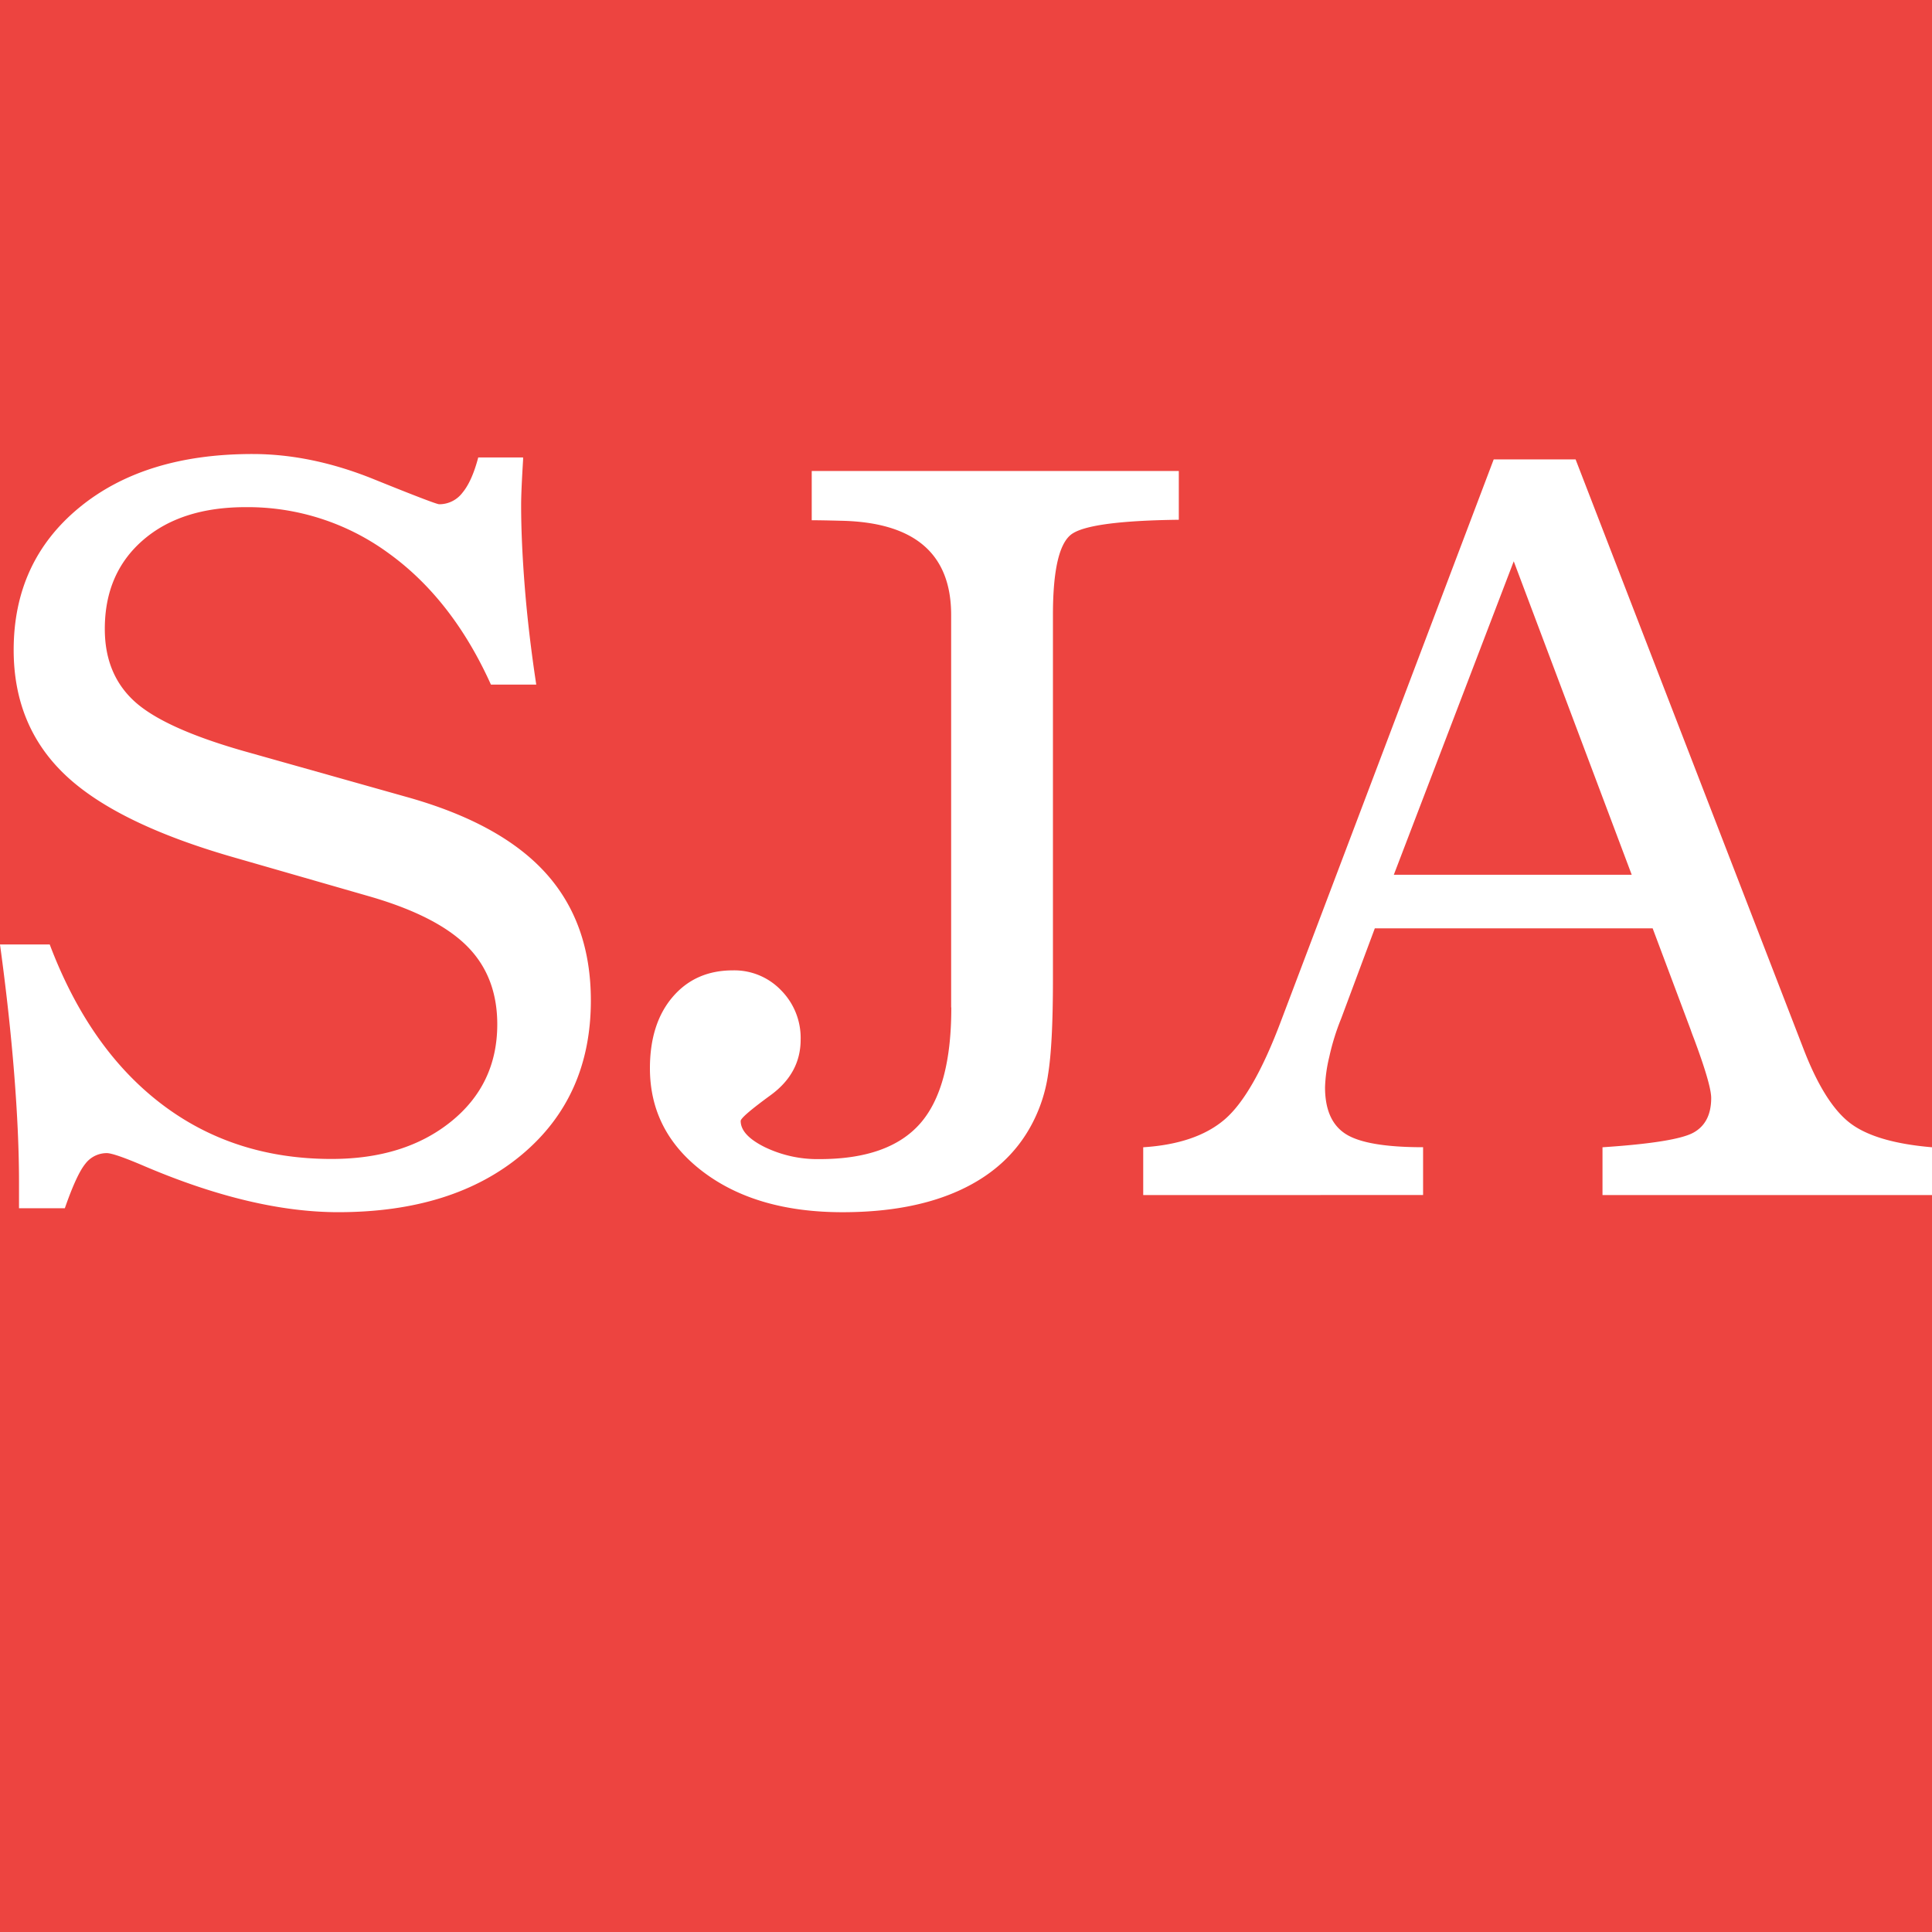 <svg xmlns="http://www.w3.org/2000/svg" viewBox="0 0 800 800"><defs><style>.cls-1{fill:#ed4440;}.cls-2{fill:#fff;}</style></defs><title>SJA_RED</title><g id="SJA"><rect id="RED_SQAURE" class="cls-1" width="800" height="800"/><path id="S" class="cls-2" d="M7.87,500.3V489.39q0-19.56-2-44.8T0,391.09H20.59q16.33,43.19,46.22,66t70.46,22.81q30.28,0,49.45-15.44t19.19-40.27q0-19.79-12.42-32.31t-40.08-20.58L95.89,354.75q-48.06-13.92-69.14-34.11T5.66,269.16q0-36.53,27-58.85T104.57,188q24.41,0,50.16,10.41t27.15,10.39a12,12,0,0,0,9.59-4.75c2.63-3.15,4.81-8,6.56-14.63H216.6v1c-.52,8.48-.81,14.74-.81,18.78q0,14.92,1.52,34t4.74,40.27H203.28q-15.94-35.33-42.38-54.4A98.72,98.72,0,0,0,101.75,210q-26.86,0-42.62,13.73T43.4,260.48q0,18.58,12.11,29.78t45.21,20.68l67.43,19q39.16,10.9,57.84,31.6t18.67,52.78q0,39.78-28.45,63.69t-76.1,23.93q-35.55,0-80.16-19-12.71-5.46-15.75-5.46a11.13,11.13,0,0,0-8.89,4.45q-3.62,4.45-8.46,18.37Z"/><path id="J" class="cls-2" d="M393.85,417.13V254.63q0-38.16-45.81-39c-5.27-.14-9.22-.21-11.92-.21v-20.4h152v20.2Q452,215.67,444,221t-8,33.62v151q0,26.85-2,39.17A63.18,63.18,0,0,1,427,466q-9.51,17.58-29.37,26.76t-48.75,9.19q-35.55,0-57.64-16.65t-22.12-42.91q0-18.57,9.42-29.58t24.92-11a26.8,26.8,0,0,1,20,8.28,28,28,0,0,1,8.07,20.38q0,13.94-12.41,23t-12.42,10.69q0,5.86,9.9,10.8a50.15,50.15,0,0,0,22.81,5q28.63,0,41.59-14.72t12.91-48.06"/><path id="A" class="cls-2" d="M473.38,494.85V475.06q22-1.41,33.81-11.6t23.32-40.88l88-232.35h33.91l94.28,243.86q8.67,22.61,19.17,30.79T800,475.06v19.79H663.56V475.06q30.26-2,37.63-6.05t7.38-14.33q0-5.46-7.07-24.42c-.68-1.75-1.15-3-1.42-3.85l-15.75-42H569.28l-13.93,37.35a97.66,97.66,0,0,0-4.94,15.94,60.84,60.84,0,0,0-1.74,12.52q0,13.92,8.6,19.37t32,5.45v19.79ZM577.15,362.22h98.51l-48.85-129.8Z"/></g></svg>